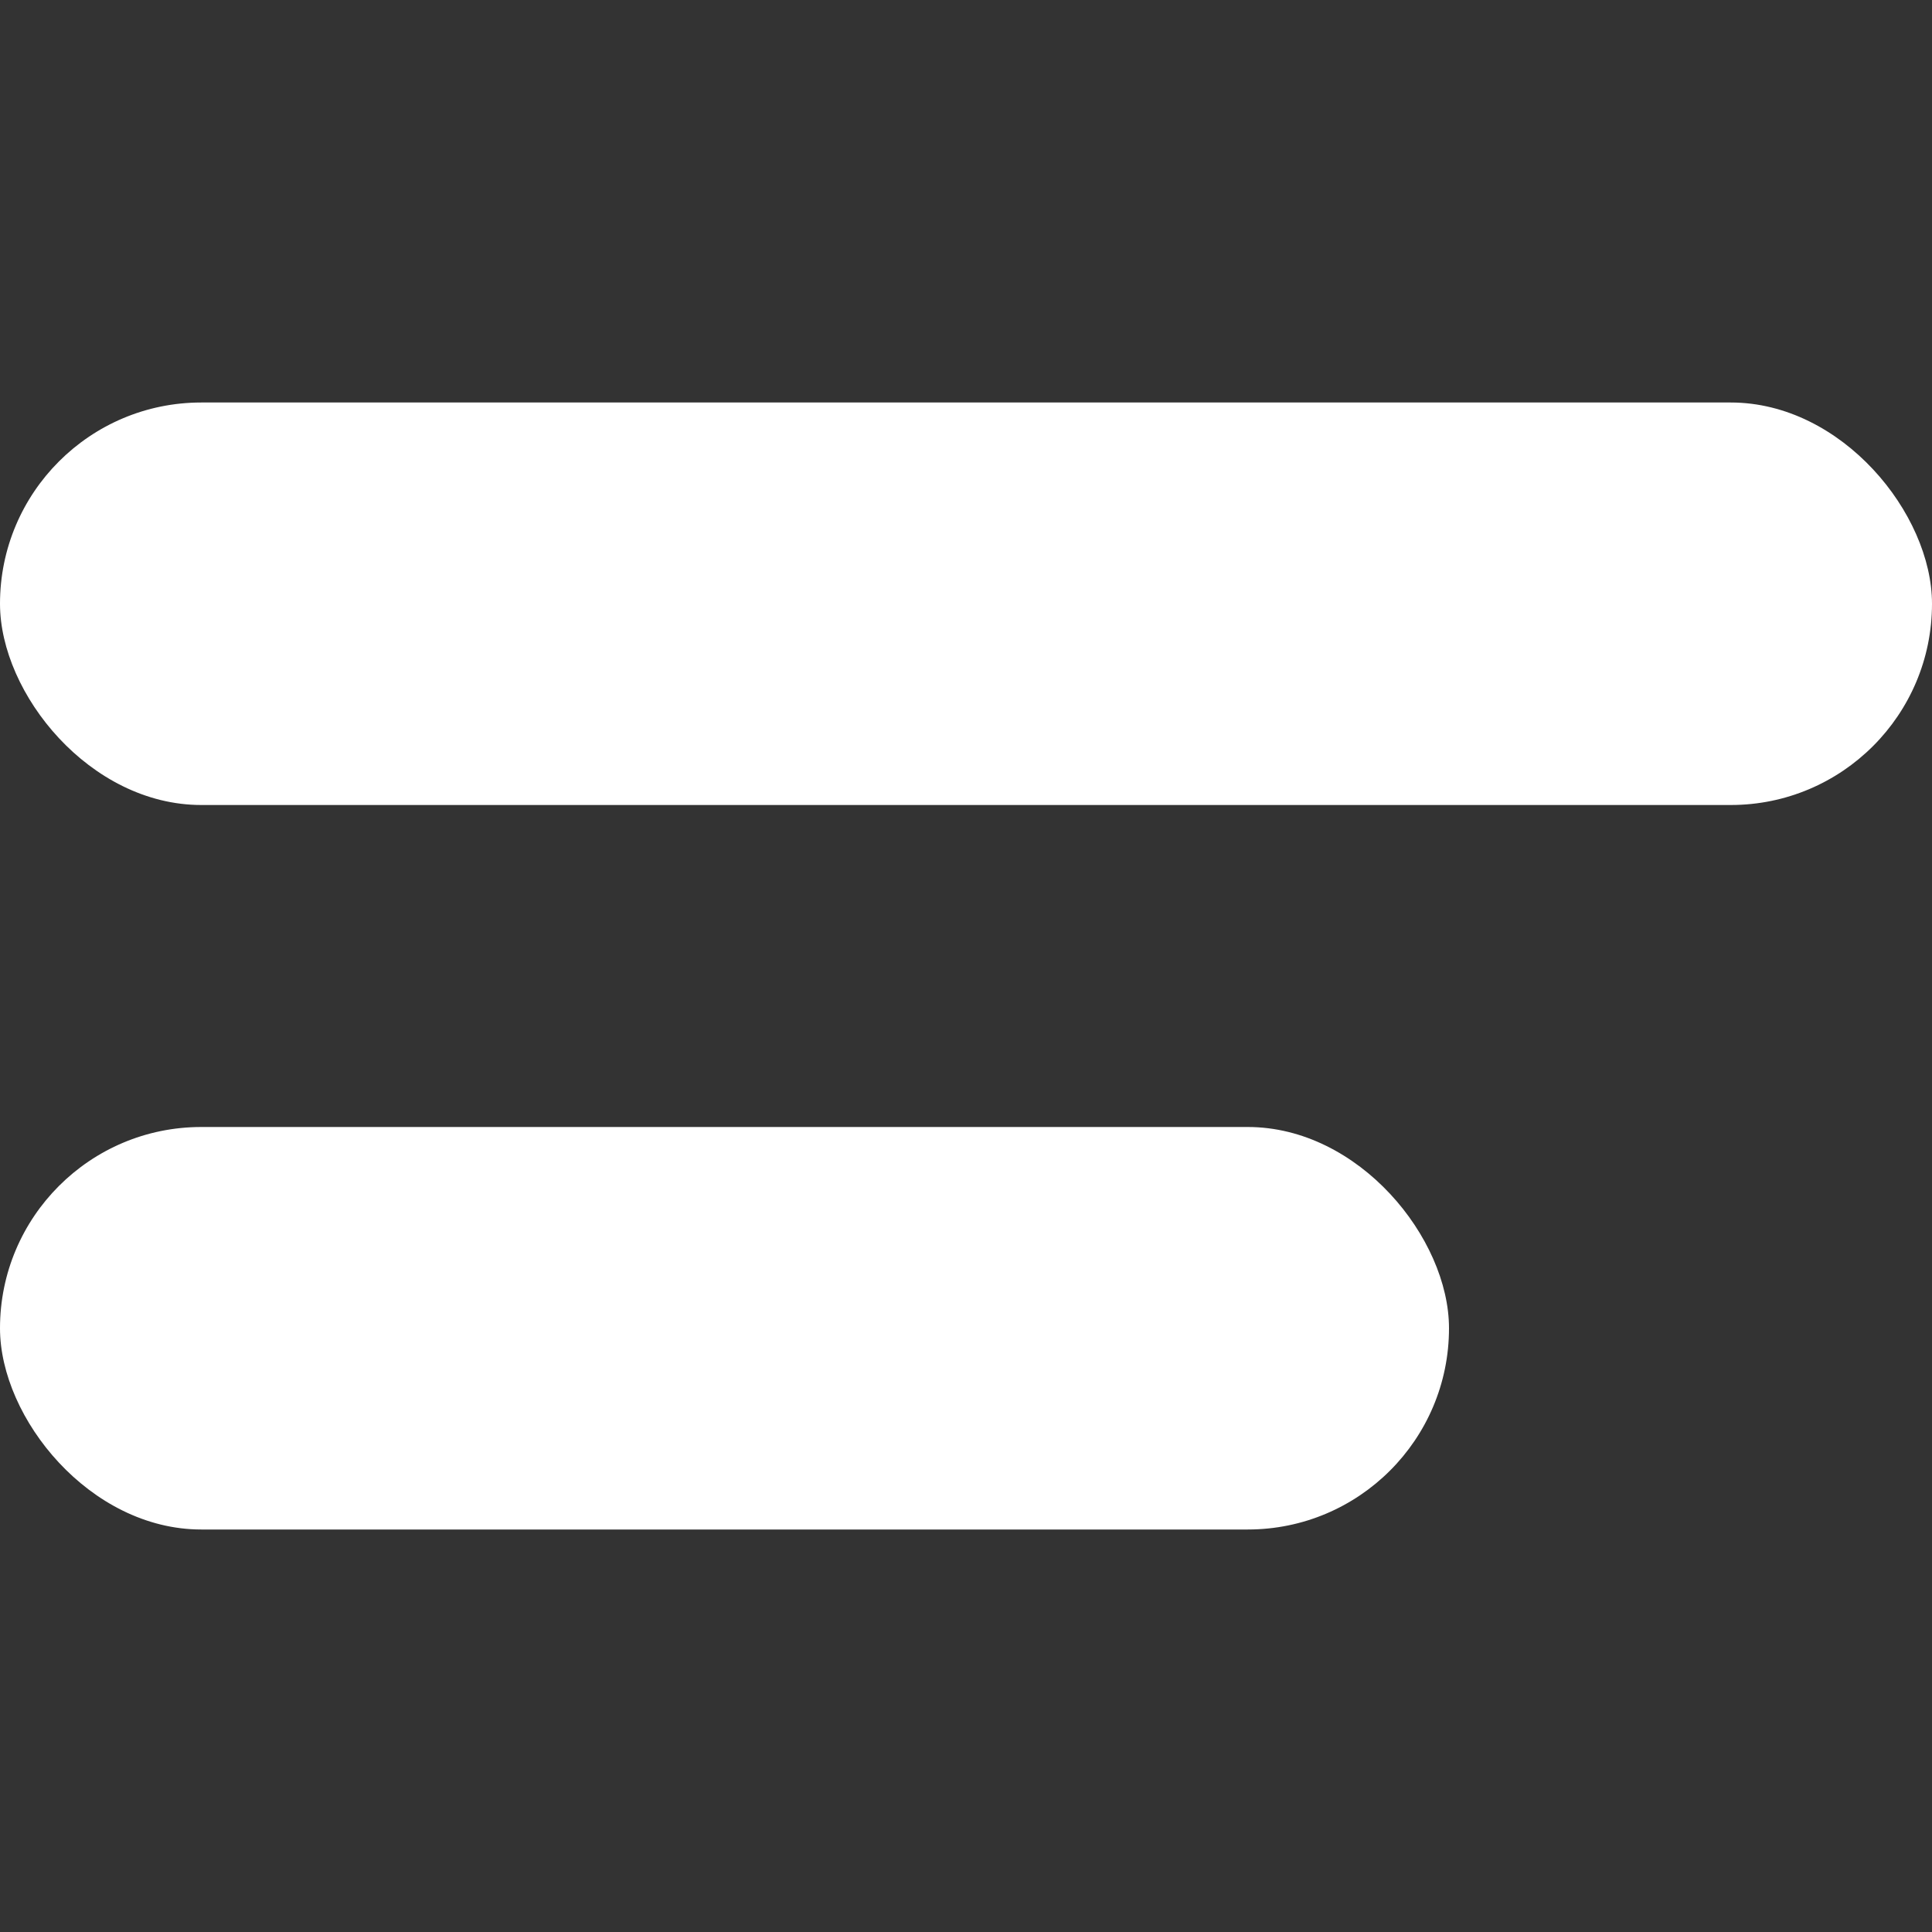 <svg xmlns="http://www.w3.org/2000/svg" width="24" height="24" viewBox="0 0 24 24"><rect x="0" y="0" width="24" height="24" fill="#333333" stroke="none"/><defs><style>.a{fill:rgba(254,204,82,0);}.b{fill:#fff;}</style></defs><rect class="a" width="24" height="24"/><rect class="b" width="24" height="5" rx="2.5" transform="translate(0 5)"/><rect class="b" width="18" height="5" rx="2.5" transform="translate(0 14)"/></svg>